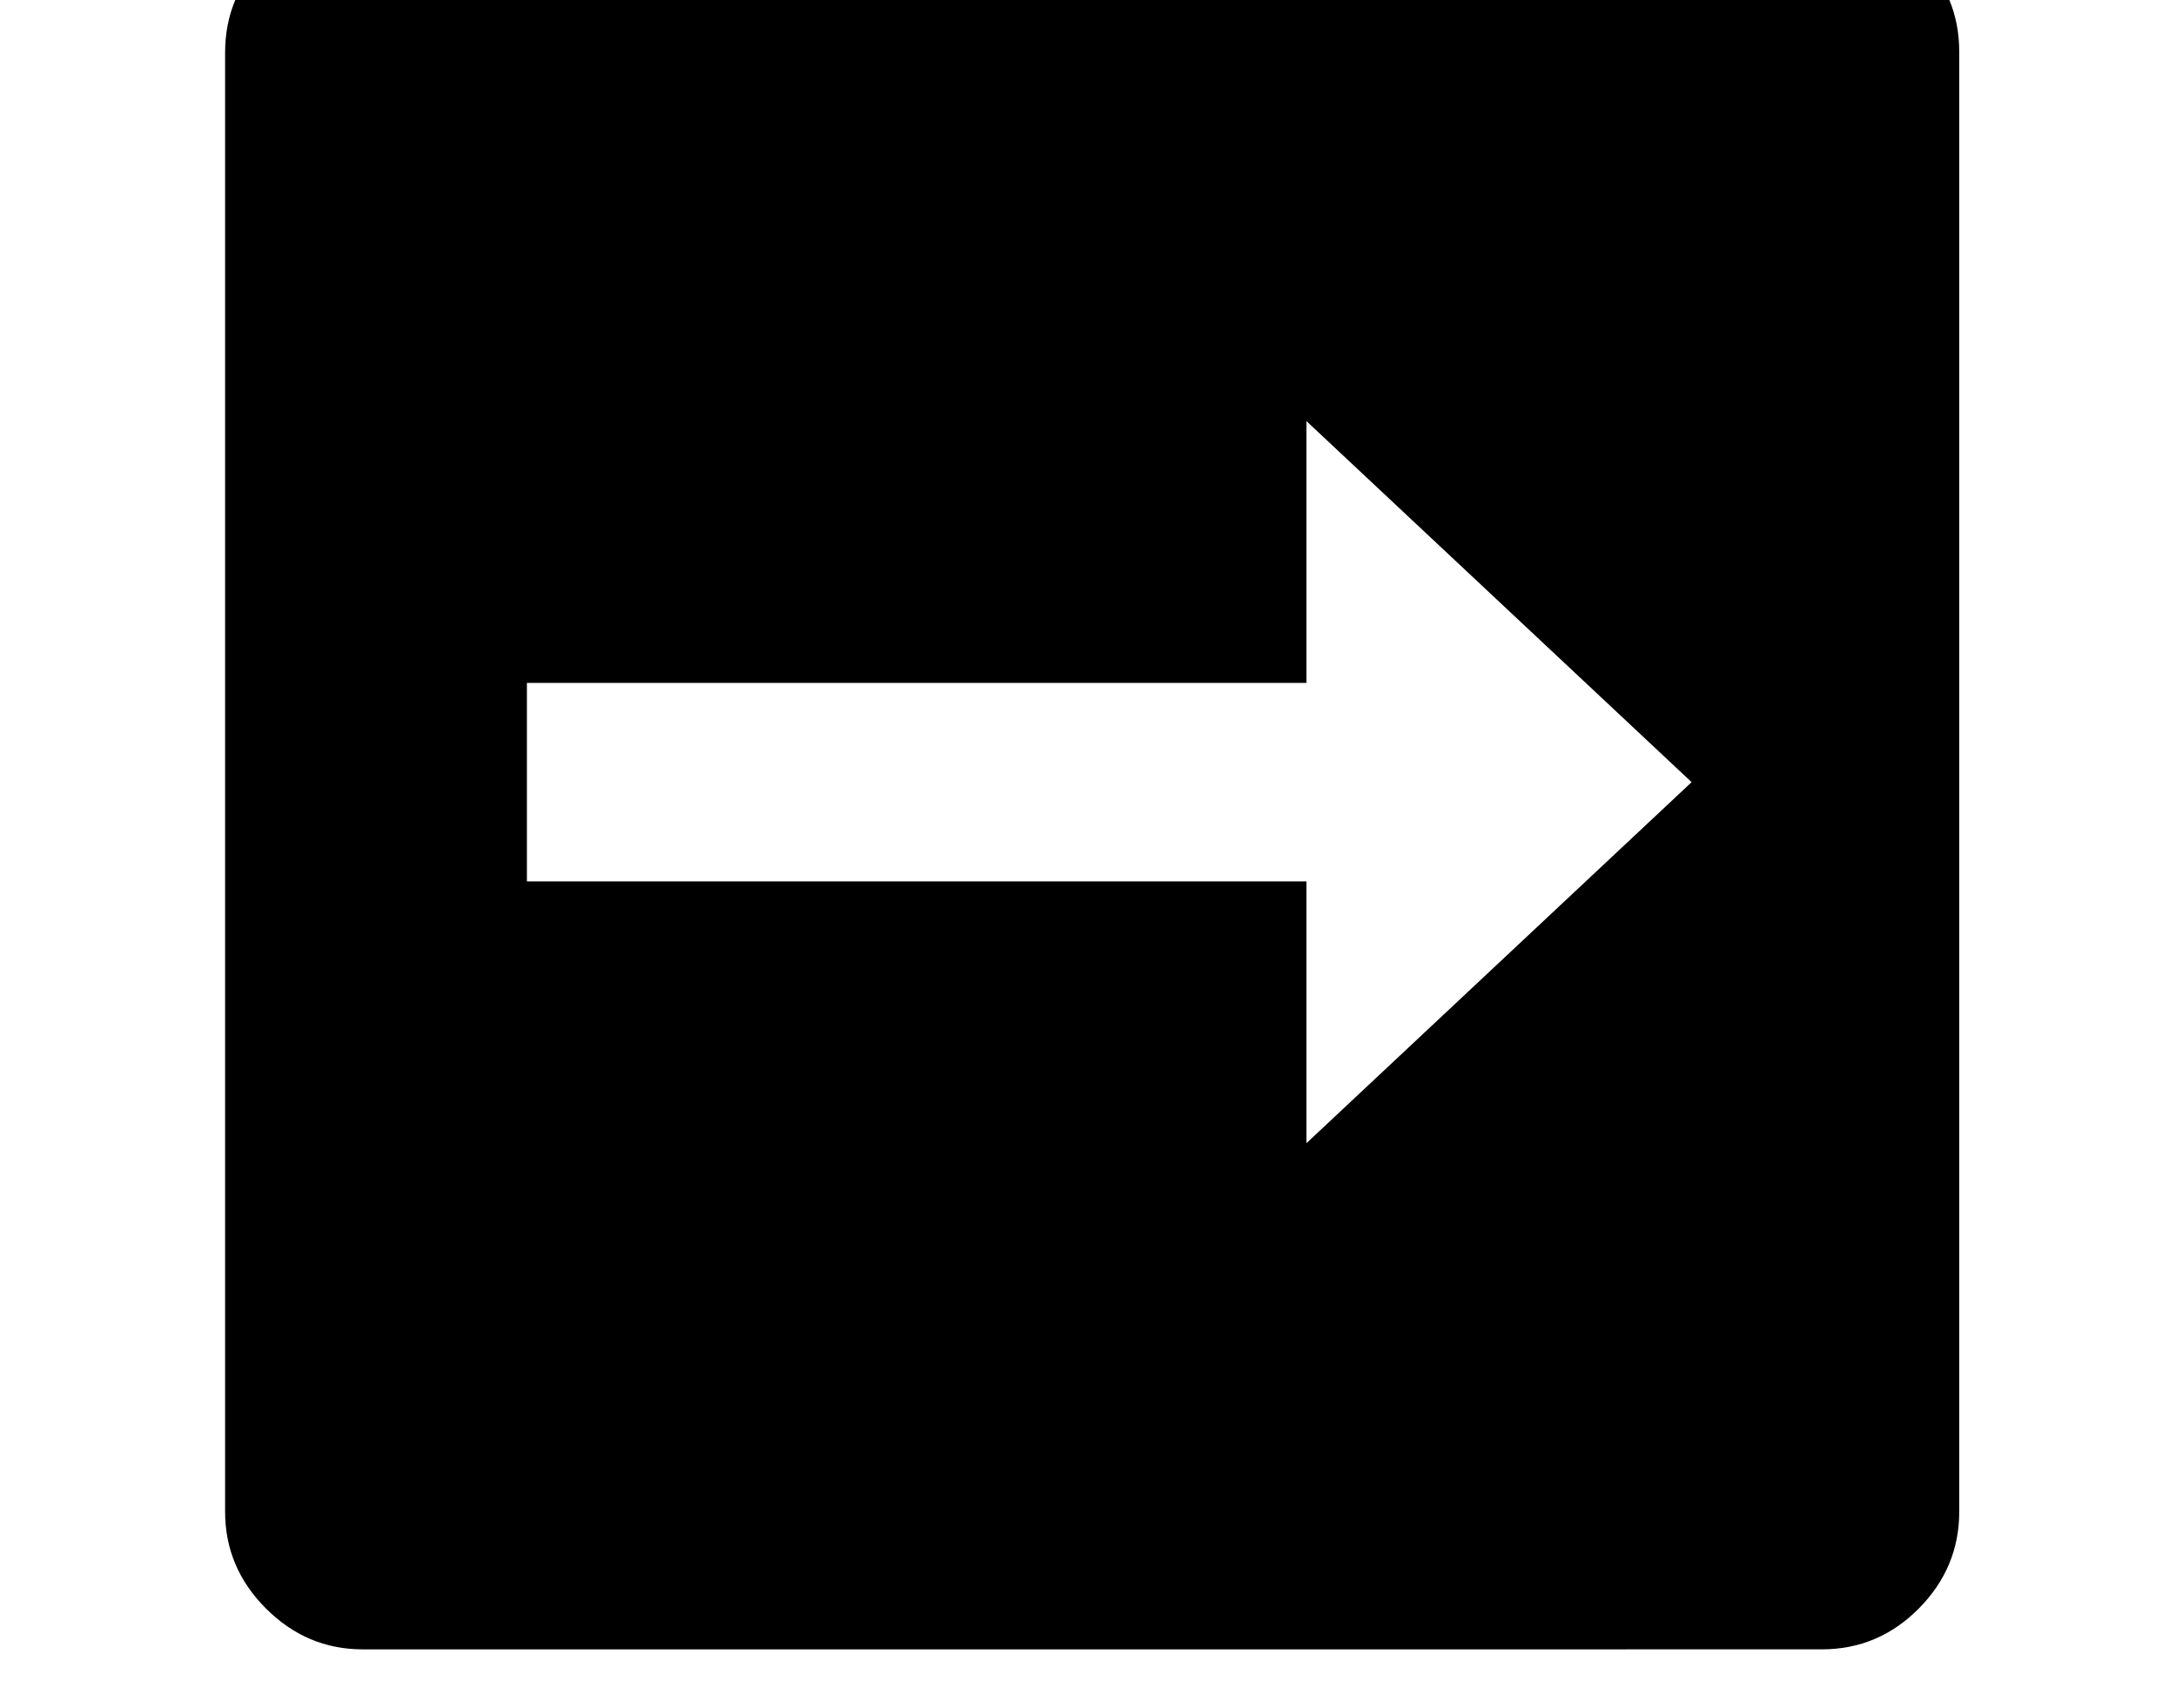 <svg xmlns="http://www.w3.org/2000/svg" viewBox="-10 0 2610 2048"><path d="M425 1978q-67 0-116-49t-49-116V63q0-68 49-116.5T425-102h1749q68 0 117 48t49 116v1751q0 67-48.5 116t-116.5 49zm1132-607 462-433-462-433v314H622v238h935z"/></svg>